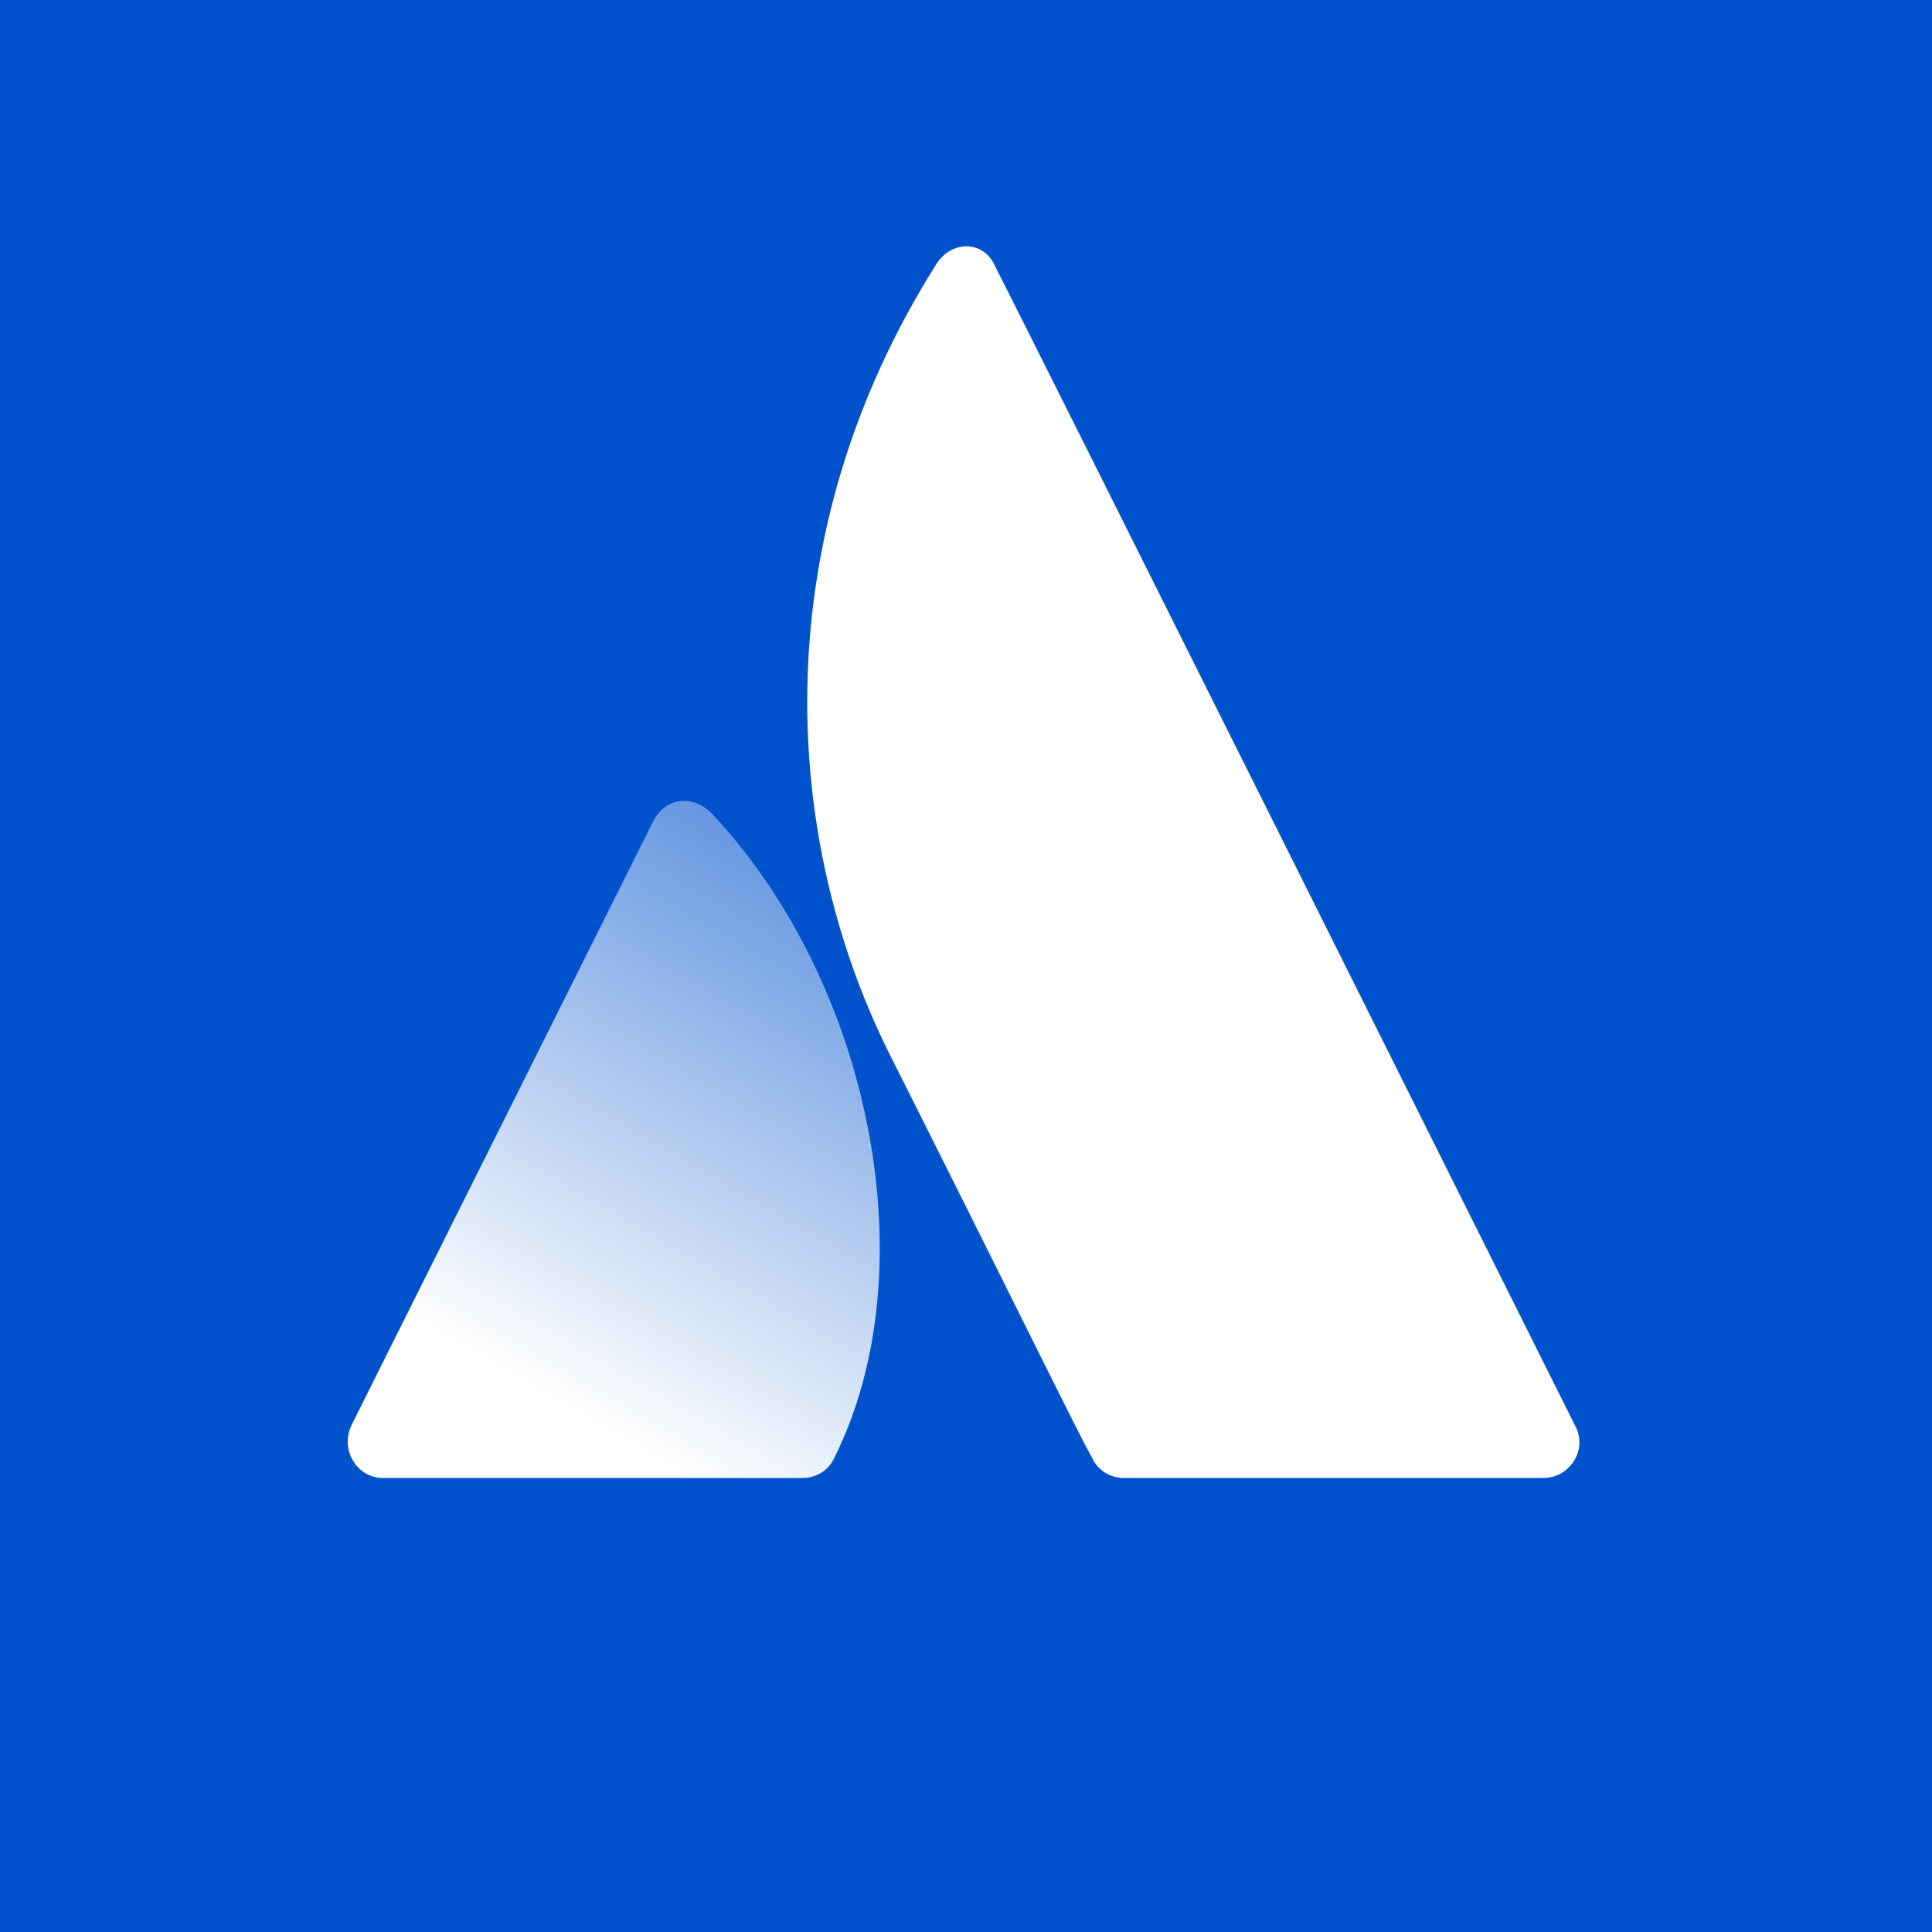 <svg xmlns="http://www.w3.org/2000/svg" width="200" height="200" fill="none"><path fill="#0052CC" d="M0 0h200v200H0z"/><path fill="url(#a)" d="M73.832 84.368c-1.931-2.126-4.828-1.933-6.18.58l-31.287 62.639c-1.159 2.513.58 5.413 3.283 5.413h43.454c1.352 0 2.704-.773 3.283-2.127 9.657-19.332 3.863-48.912-12.553-66.505z"/><path fill="#fff" d="M96.814 27.53c-17.382 27.646-16.222 58.385-4.828 81.391 11.587 23.006 20.279 40.792 21.051 41.952.579 1.354 1.931 2.127 3.283 2.127h43.454c2.704 0 4.635-2.9 3.283-5.413 0 0-58.518-117.157-60.063-120.057-1.158-2.707-4.635-2.707-6.18 0z"/><defs><linearGradient id="a" x1="90.924" x2="57.9" y1="94.058" y2="151.199" gradientUnits="userSpaceOnUse"><stop stop-color="#fff" stop-opacity=".4"/><stop offset=".923" stop-color="#fff"/></linearGradient></defs></svg>